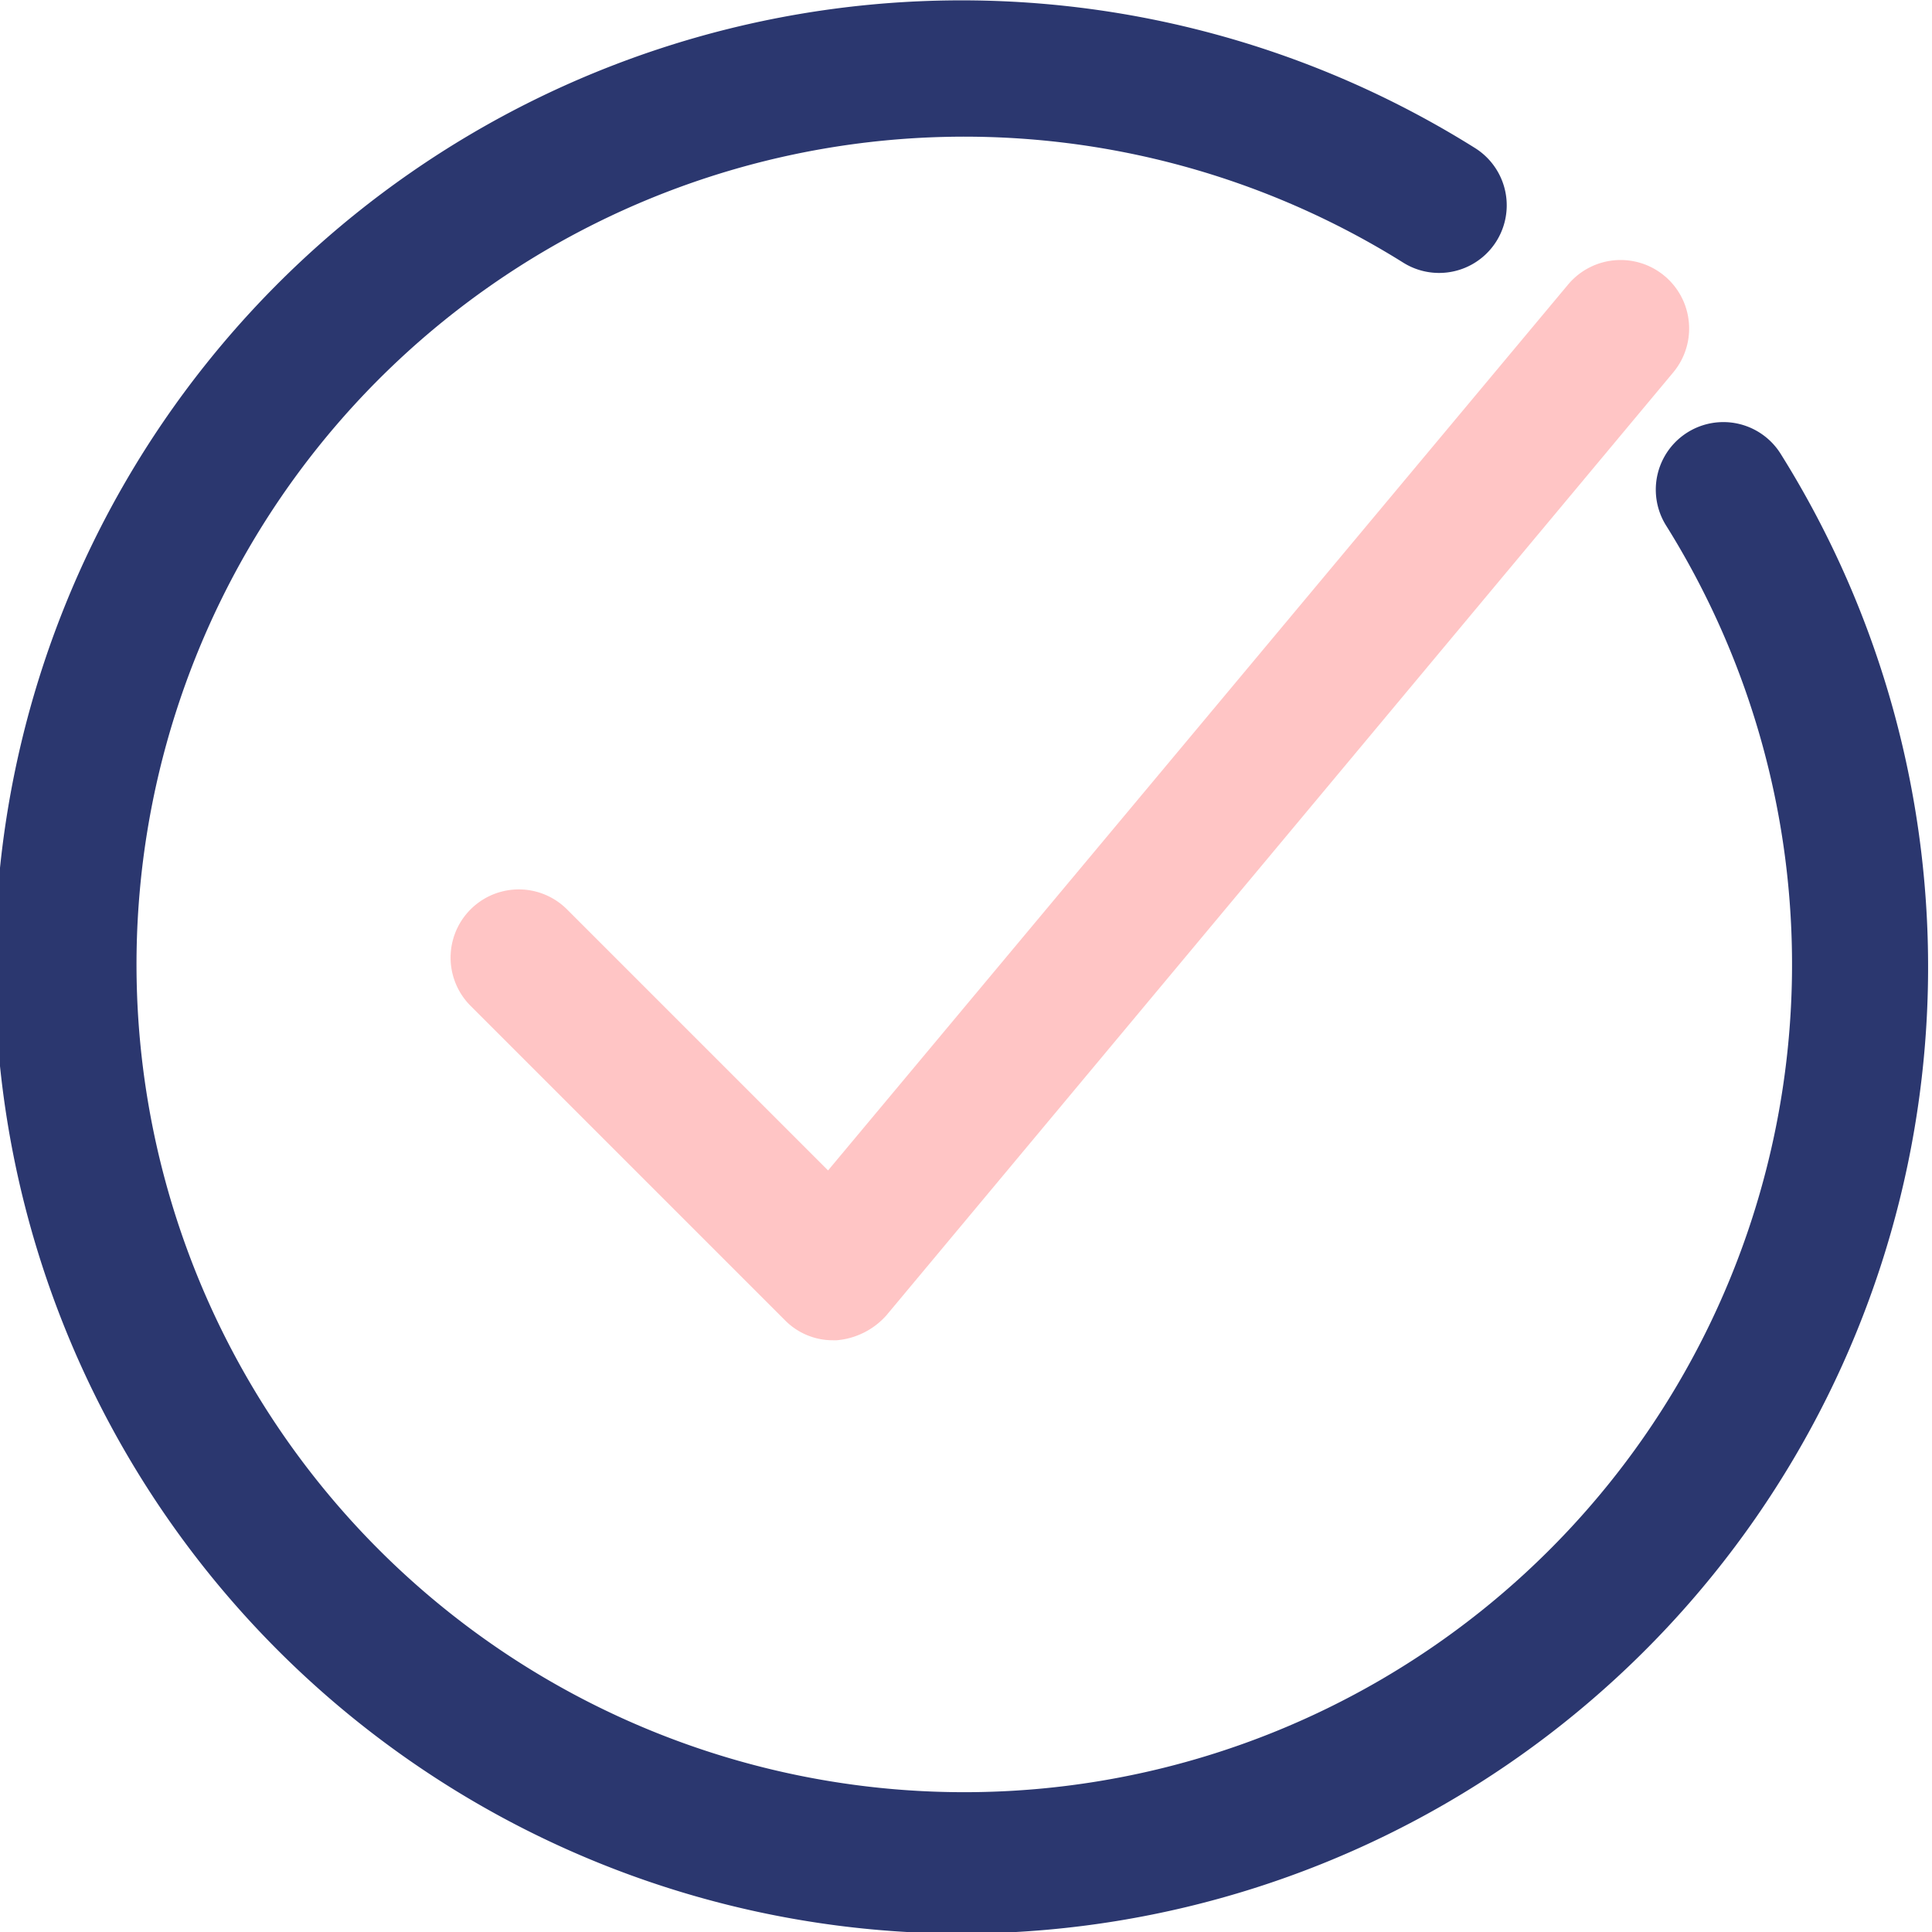 <svg id="Layer_1" data-name="Layer 1" xmlns="http://www.w3.org/2000/svg" viewBox="0 0 129 129"><title>correct - edited</title><path d="M37.86,60.72a4.55,4.55,0,0,0-6.44,6.44l21,21a4.48,4.48,0,0,0,3.22,1.33h.22a5,5,0,0,0,3.33-1.67l52.52-62.94a4.57,4.57,0,0,0-7-5.89L55.29,78.15Z" fill="#ffc5c5"/><path d="M98.48,9.88A64.54,64.54,0,1,0,118.9,30.31a4.51,4.51,0,1,0-7.66,4.77A55.27,55.27,0,1,1,93.7,17.54a4.51,4.51,0,0,0,4.78-7.66Z" fill="#2b376f"/></svg>